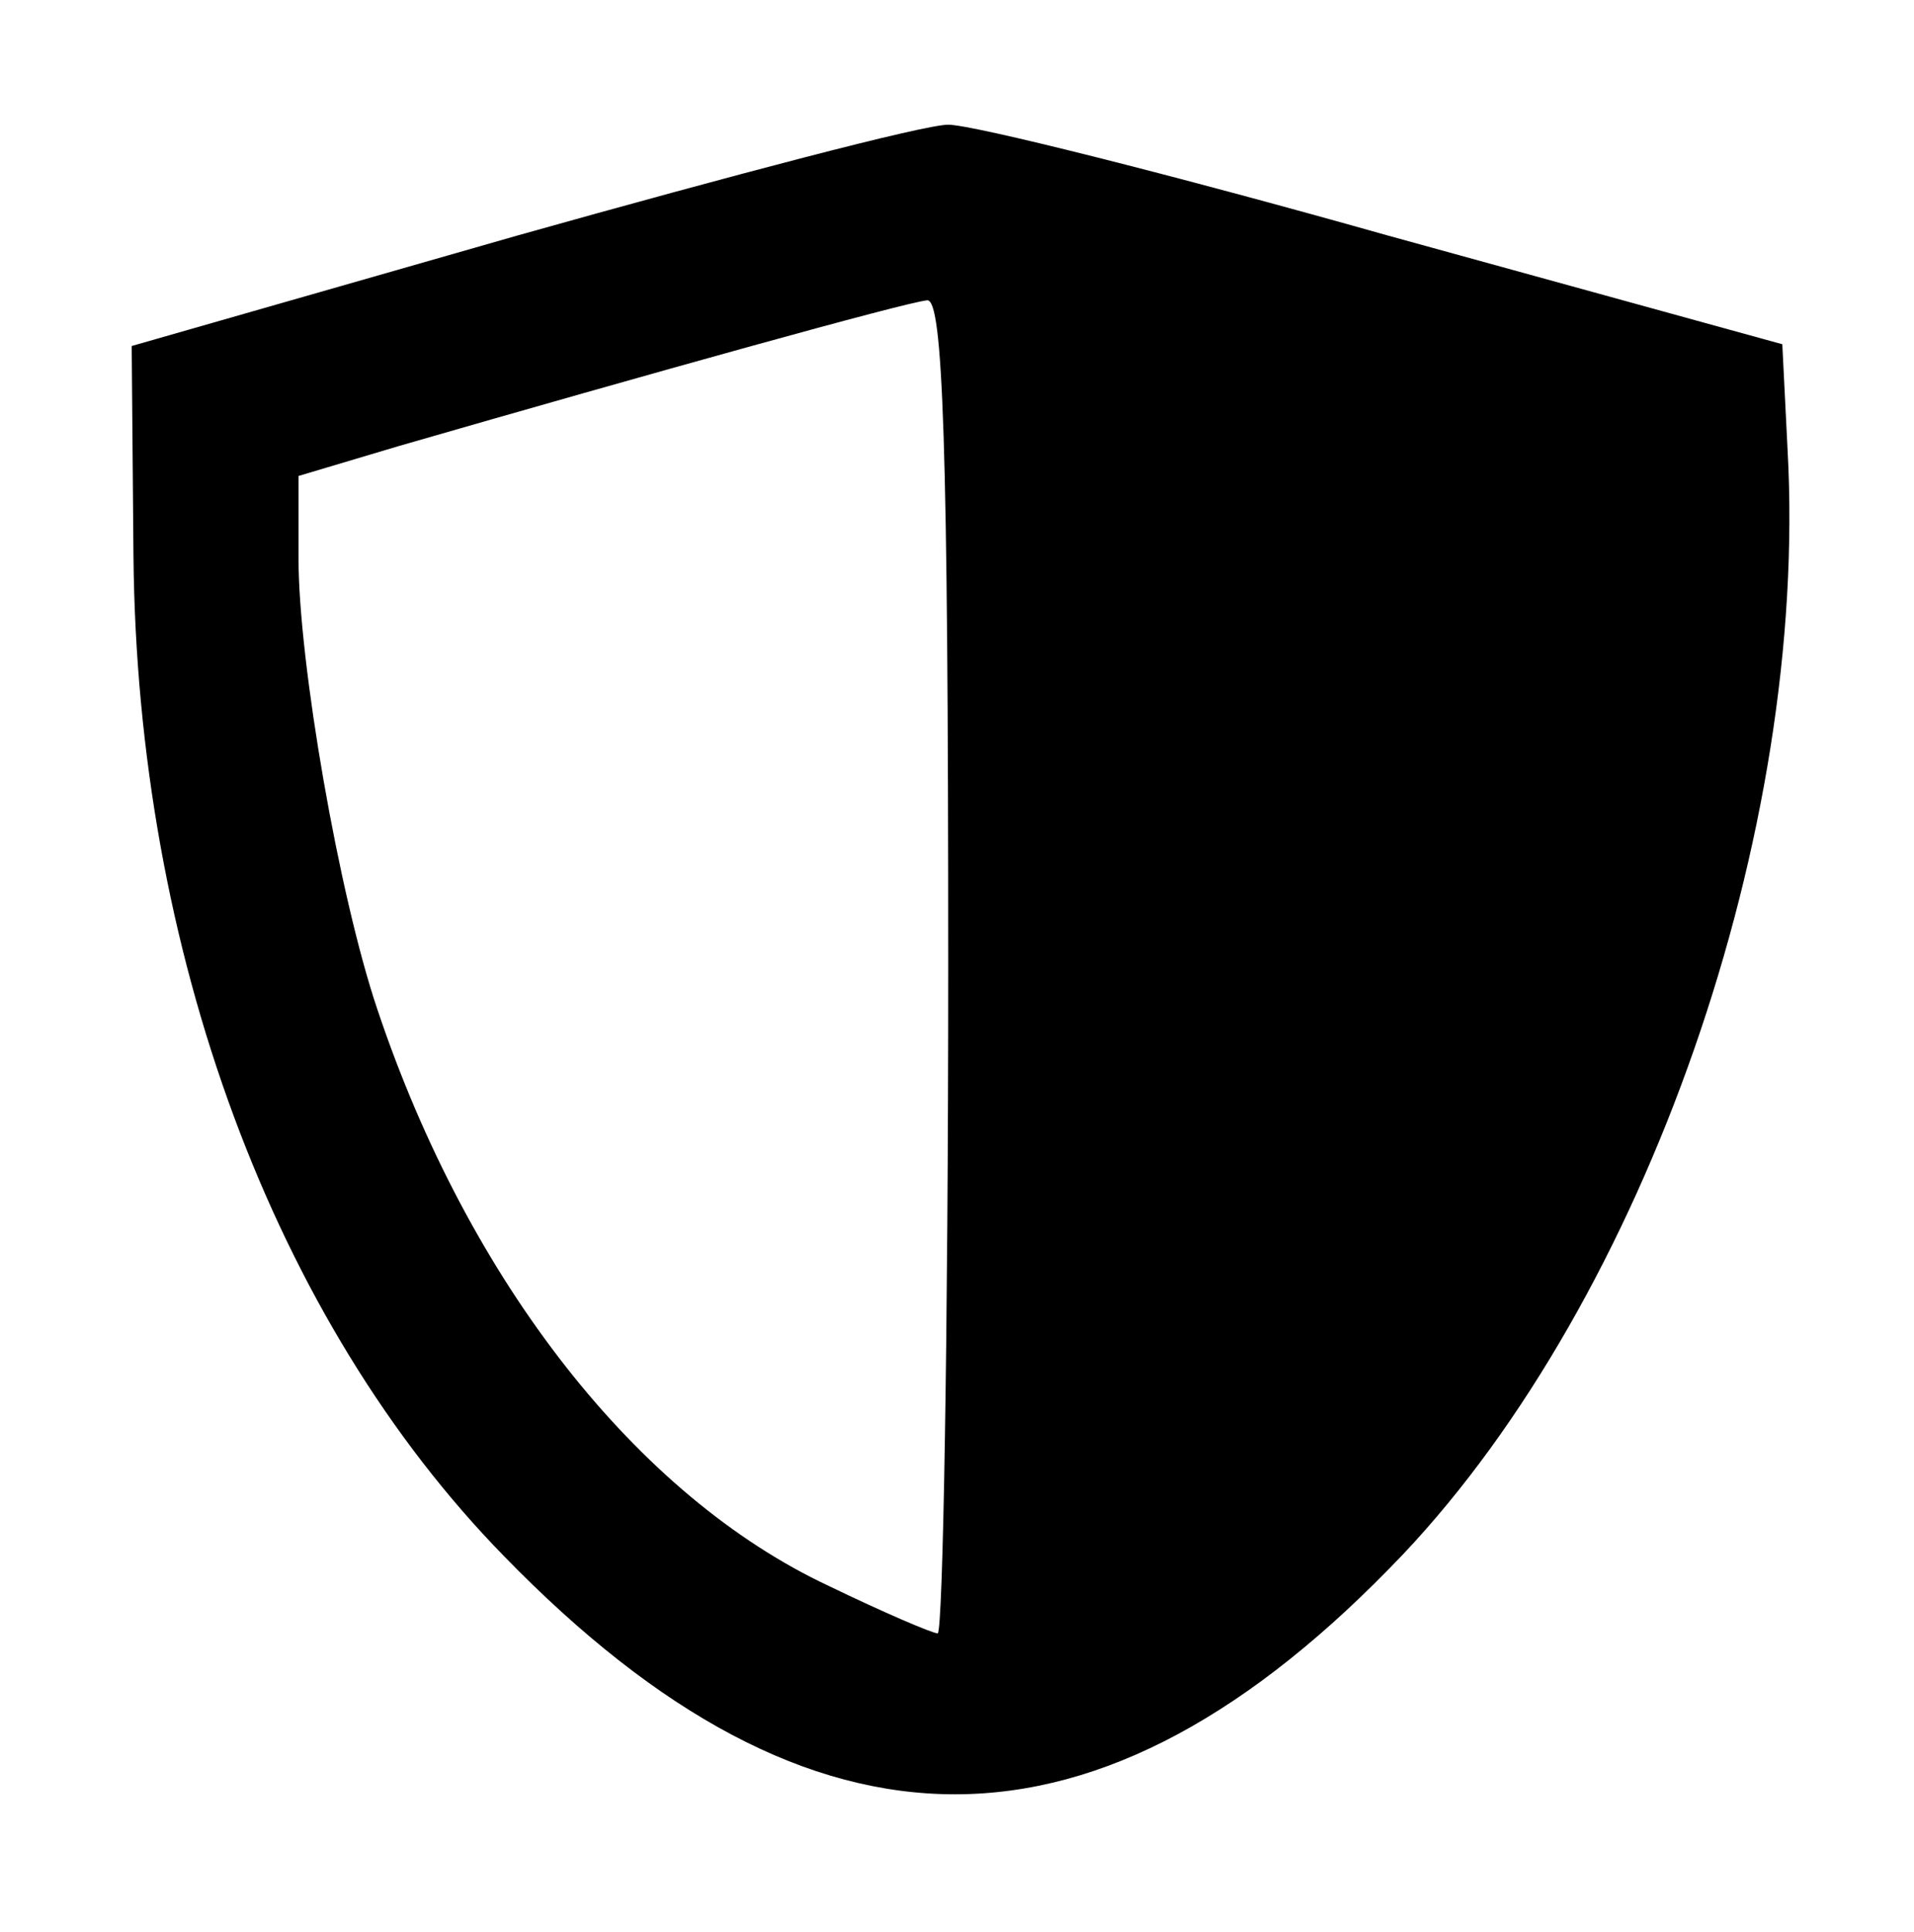 <?xml version="1.0" standalone="no"?>
<!DOCTYPE svg PUBLIC "-//W3C//DTD SVG 20010904//EN"
 "http://www.w3.org/TR/2001/REC-SVG-20010904/DTD/svg10.dtd">
<svg version="1.0" xmlns="http://www.w3.org/2000/svg"
 width="109pt" height="110pt" viewBox="0 0 109 110"
 preserveAspectRatio="xMidYMid meet">

<g transform="translate(0,110) scale(0.1,-0.1)"
fill="#000000" stroke="none">
<path d="M295 966 l-220 -63 1 -119 c2 -226 80 -436 211 -570 176 -181 339
-181 512 1 138 146 231 411 219 629 l-3 60 -225 62 c-124 35 -236 63 -250 63
-14 0 -124 -29 -245 -63z m245 -416 c0 -209 -3 -380 -6 -380 -3 0 -31 12 -62
27 -109 51 -205 173 -257 328 -22 65 -45 198 -45 257 l0 47 57 17 c142 41 289
82 301 83 9 1 12 -81 12 -379z"/>
</g>
</svg>
